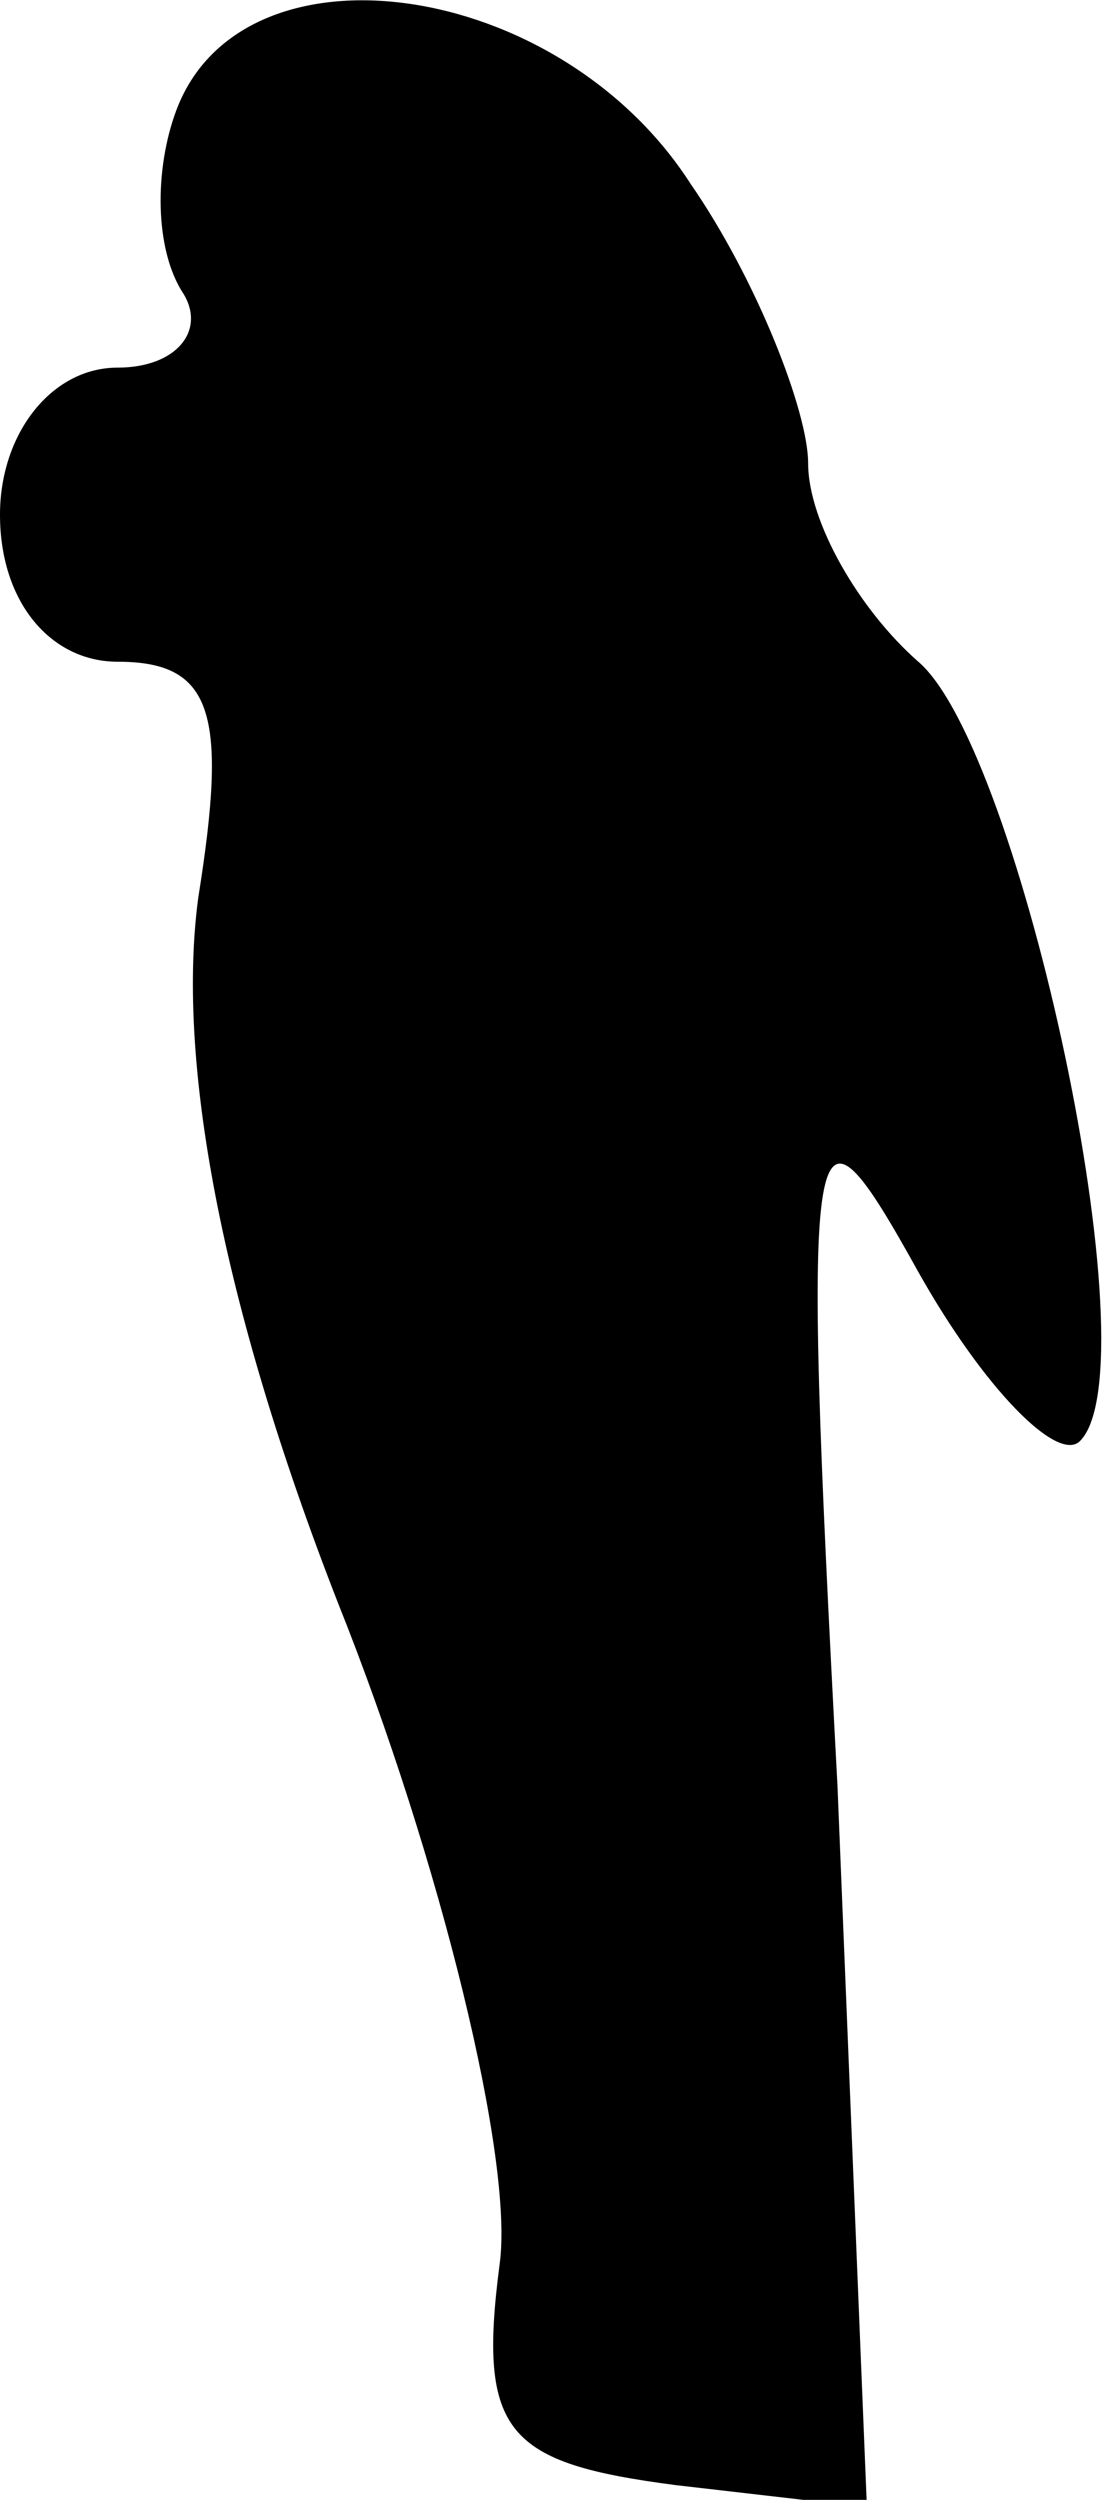 <?xml version="1.0" standalone="no"?>
<!DOCTYPE svg PUBLIC "-//W3C//DTD SVG 20010904//EN"
 "http://www.w3.org/TR/2001/REC-SVG-20010904/DTD/svg10.dtd">
<svg version="1.0" xmlns="http://www.w3.org/2000/svg"
 width="15pt" height="34pt" viewBox="0 0 15 34"
 preserveAspectRatio="xMidYMid meet">
<g transform="translate(0,34) scale(0.1,-0.1)"
fill="#000000" stroke="none">
<path fill="#000000" stroke="none" d="M24 325 c-3 -8 -3 -19 1 -25 3 -5 -1
-10 -9 -10 -9 0 -16 -9 -16 -20 0 -12 7 -20 16 -20 13 0 15 -7 11 -32 -3 -22
3 -55 19 -96 14 -35 24 -76 22 -90 -3 -23 1 -27 24 -30 l26 -3 -4 98 c-5 94
-4 97 11 70 9 -16 19 -26 22 -23 10 10 -8 94 -22 106 -8 7 -15 19 -15 27 0 7
-7 25 -16 38 -18 28 -61 34 -70 10z"/>
</g>
</svg>
